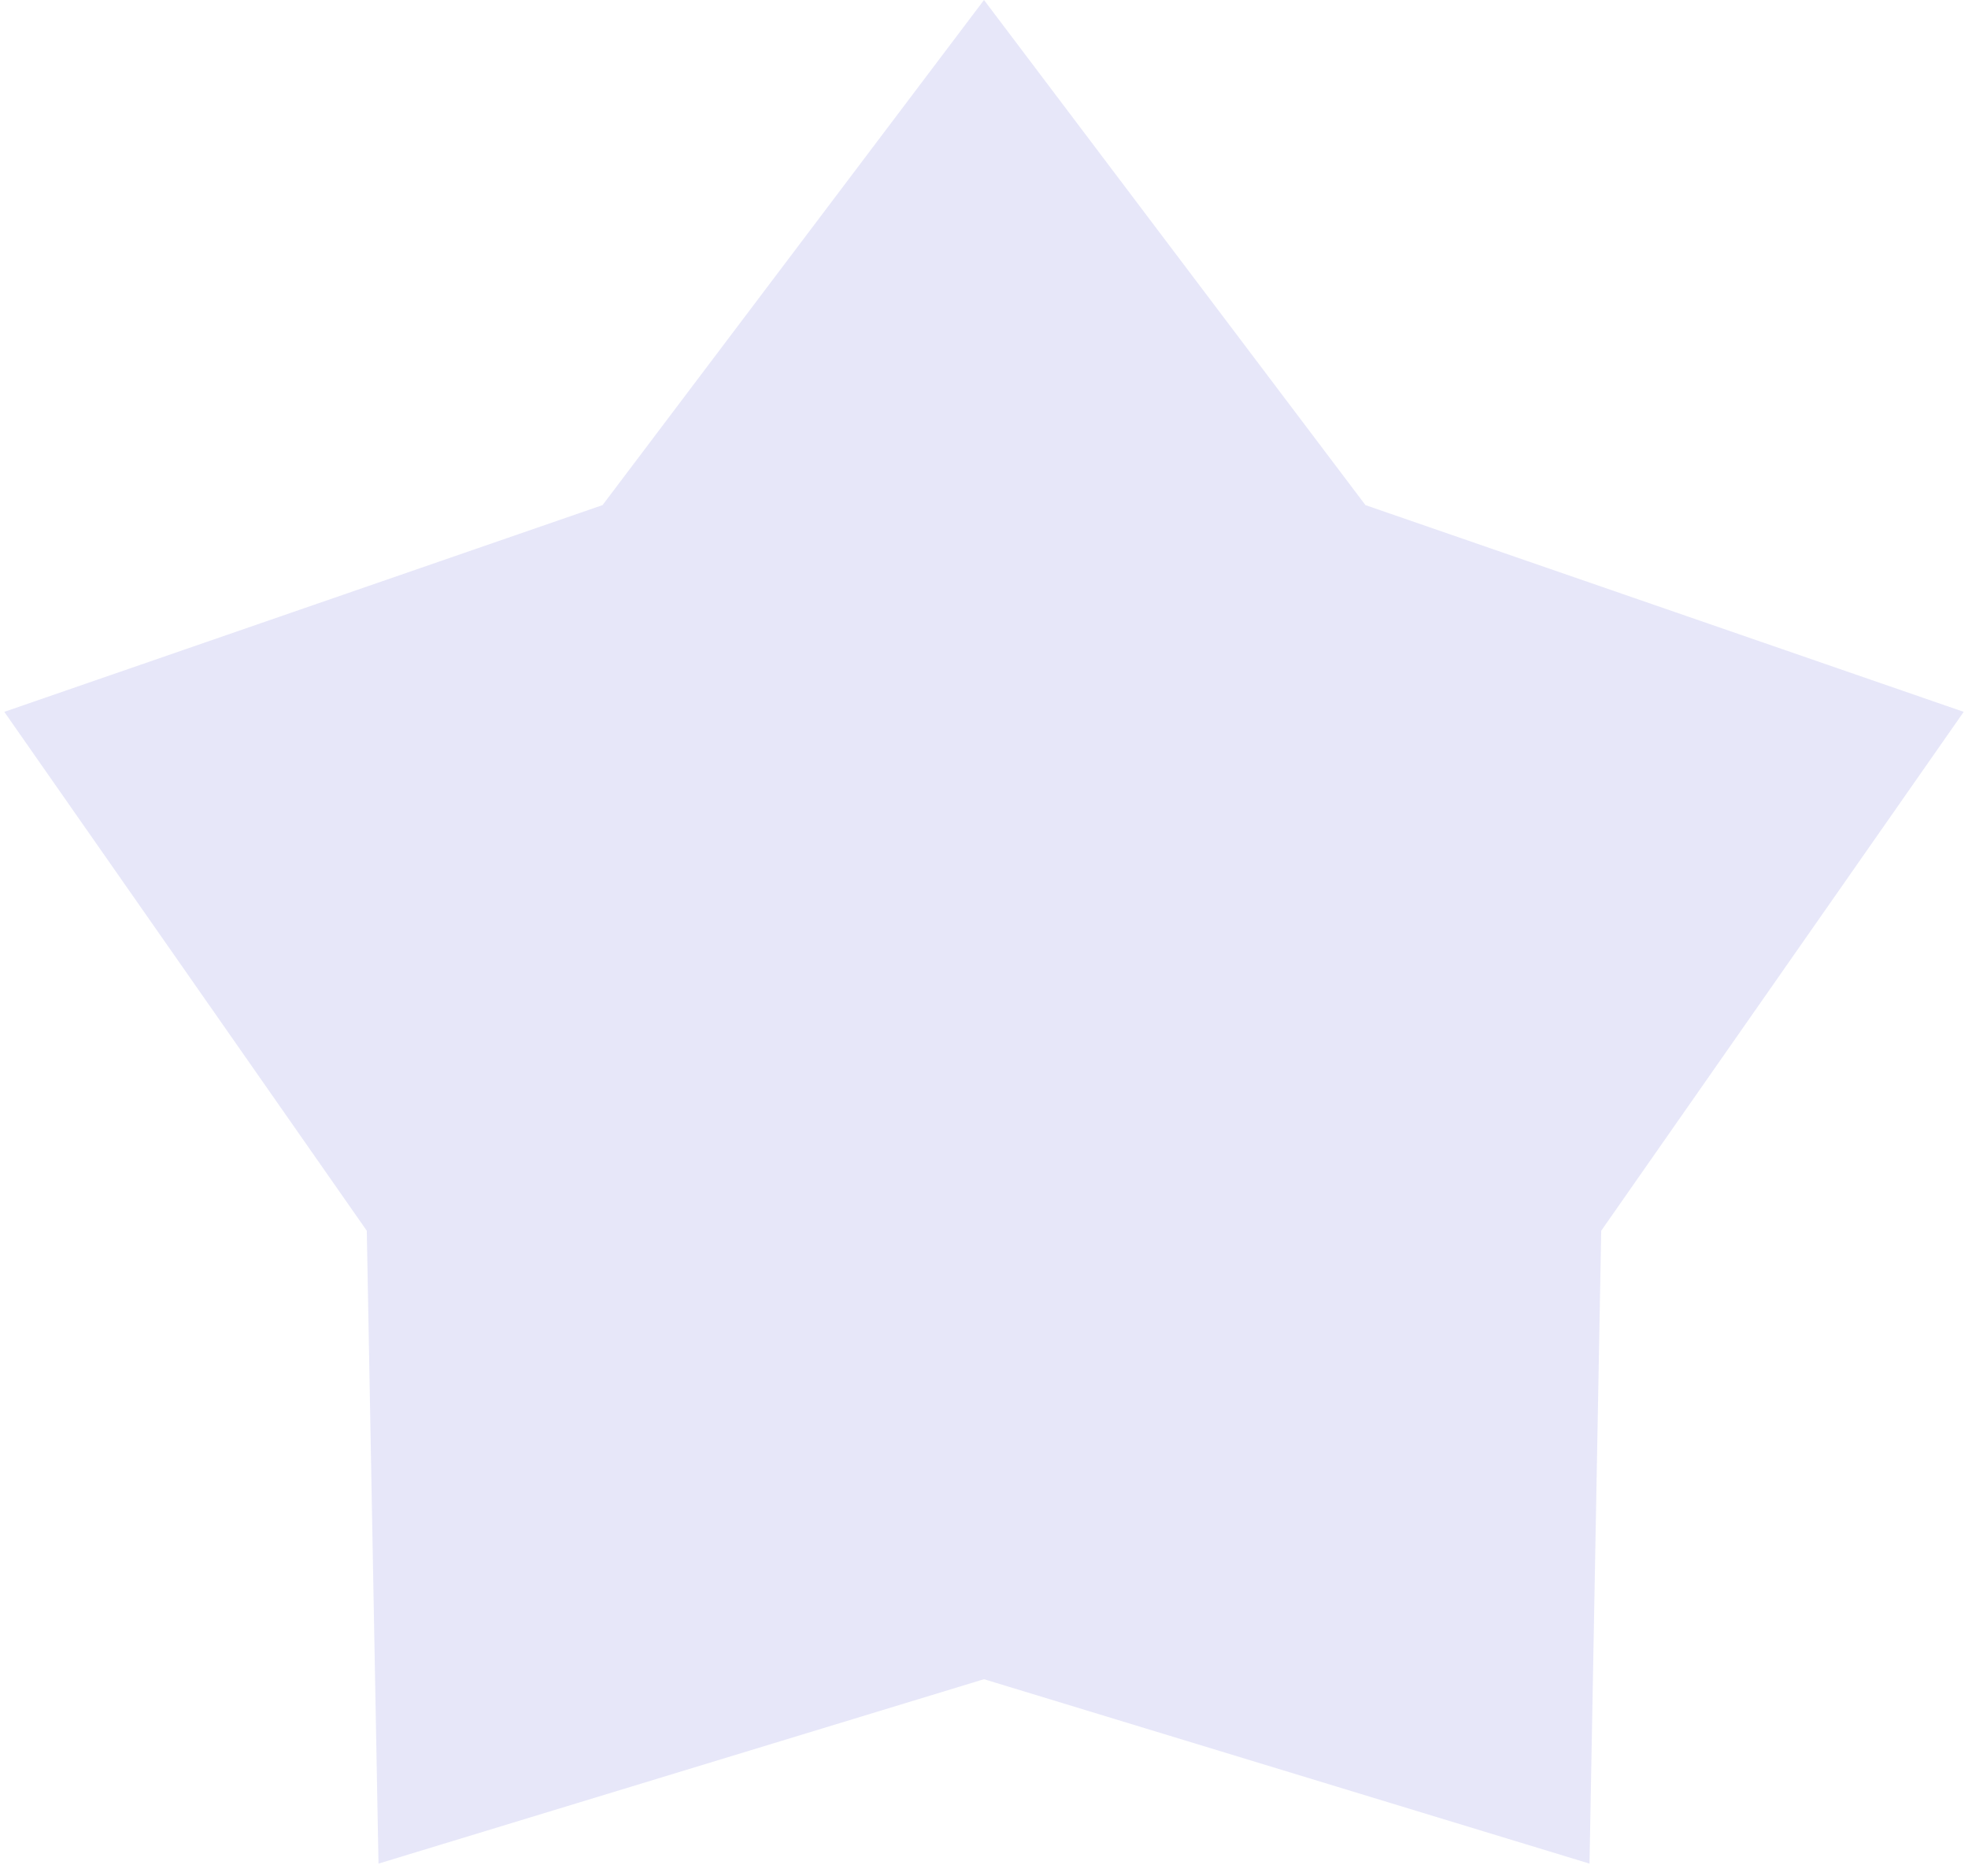<svg width="128" height="122" viewBox="0 0 128 122" fill="none" xmlns="http://www.w3.org/2000/svg">
<path d="M64 0L88.81 32.851L127.721 46.296L104.144 80.044L103.382 121.204L64 109.21L24.618 121.204L23.856 80.044L0.279 46.296L39.19 32.851L64 0Z" fill="#E7E7F9"/>
</svg>
